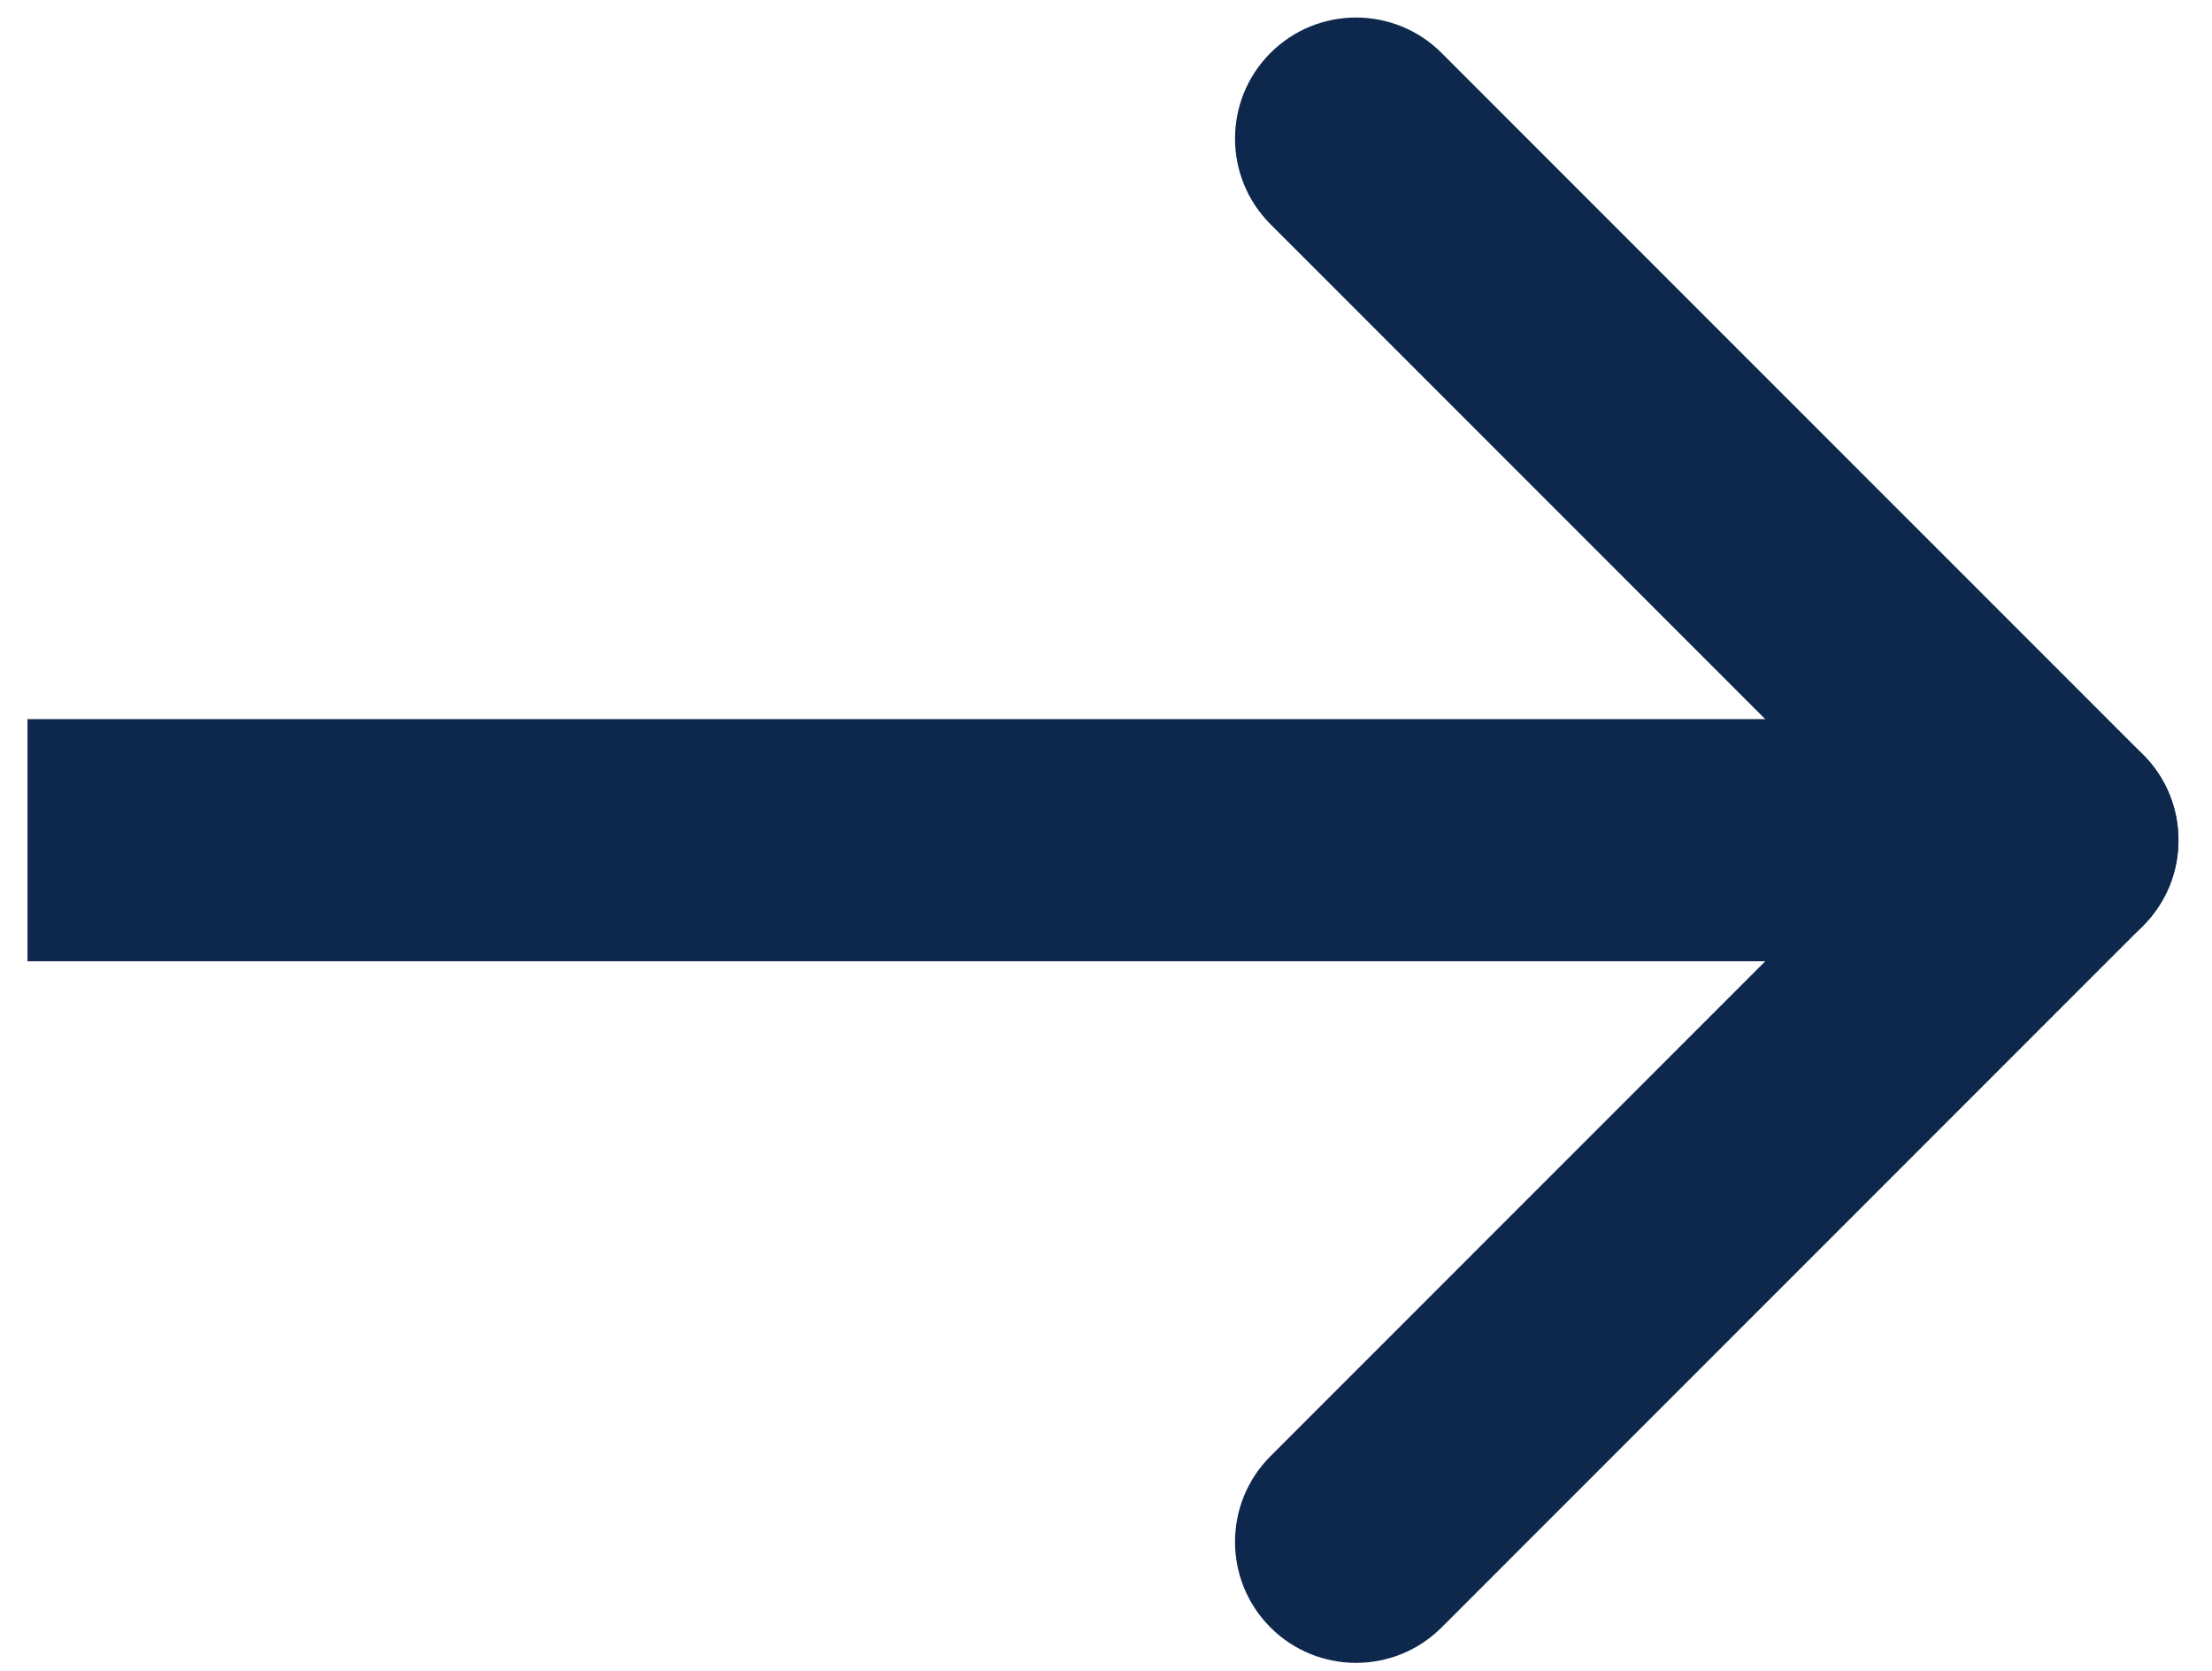 <?xml version="1.0" encoding="UTF-8" standalone="no"?><!DOCTYPE svg PUBLIC "-//W3C//DTD SVG 1.1//EN" "http://www.w3.org/Graphics/SVG/1.1/DTD/svg11.dtd"><svg width="100%" height="100%" viewBox="0 0 188 142" version="1.1" xmlns="http://www.w3.org/2000/svg" xmlns:xlink="http://www.w3.org/1999/xlink" xml:space="preserve" xmlns:serif="http://www.serif.com/" style="fill-rule:evenodd;clip-rule:evenodd;stroke-linejoin:round;stroke-miterlimit:2;"><g id="arrow"><rect x="2.336" y="61.101" width="174.238" height="20.574" style="fill:#0e274d;"/><g><path d="M182.14,78.664c4.014,-4.015 4.014,-10.533 -0,-14.548l-59.616,-59.615c-4.014,-4.015 -10.533,-4.015 -14.548,-0c-4.014,4.014 -4.014,10.533 0,14.548l59.616,59.615c4.014,4.015 10.533,4.015 14.548,0Z" style="fill:#0e274d;"/><path d="M107.976,138.275c-4.014,-4.014 -4.014,-10.533 0,-14.547l59.616,-59.616c4.014,-4.014 10.533,-4.014 14.548,0c4.014,4.015 4.014,10.533 -0,14.548l-59.616,59.615c-4.014,4.015 -10.533,4.015 -14.548,0Z" style="fill:#0e274d;"/></g></g></svg>